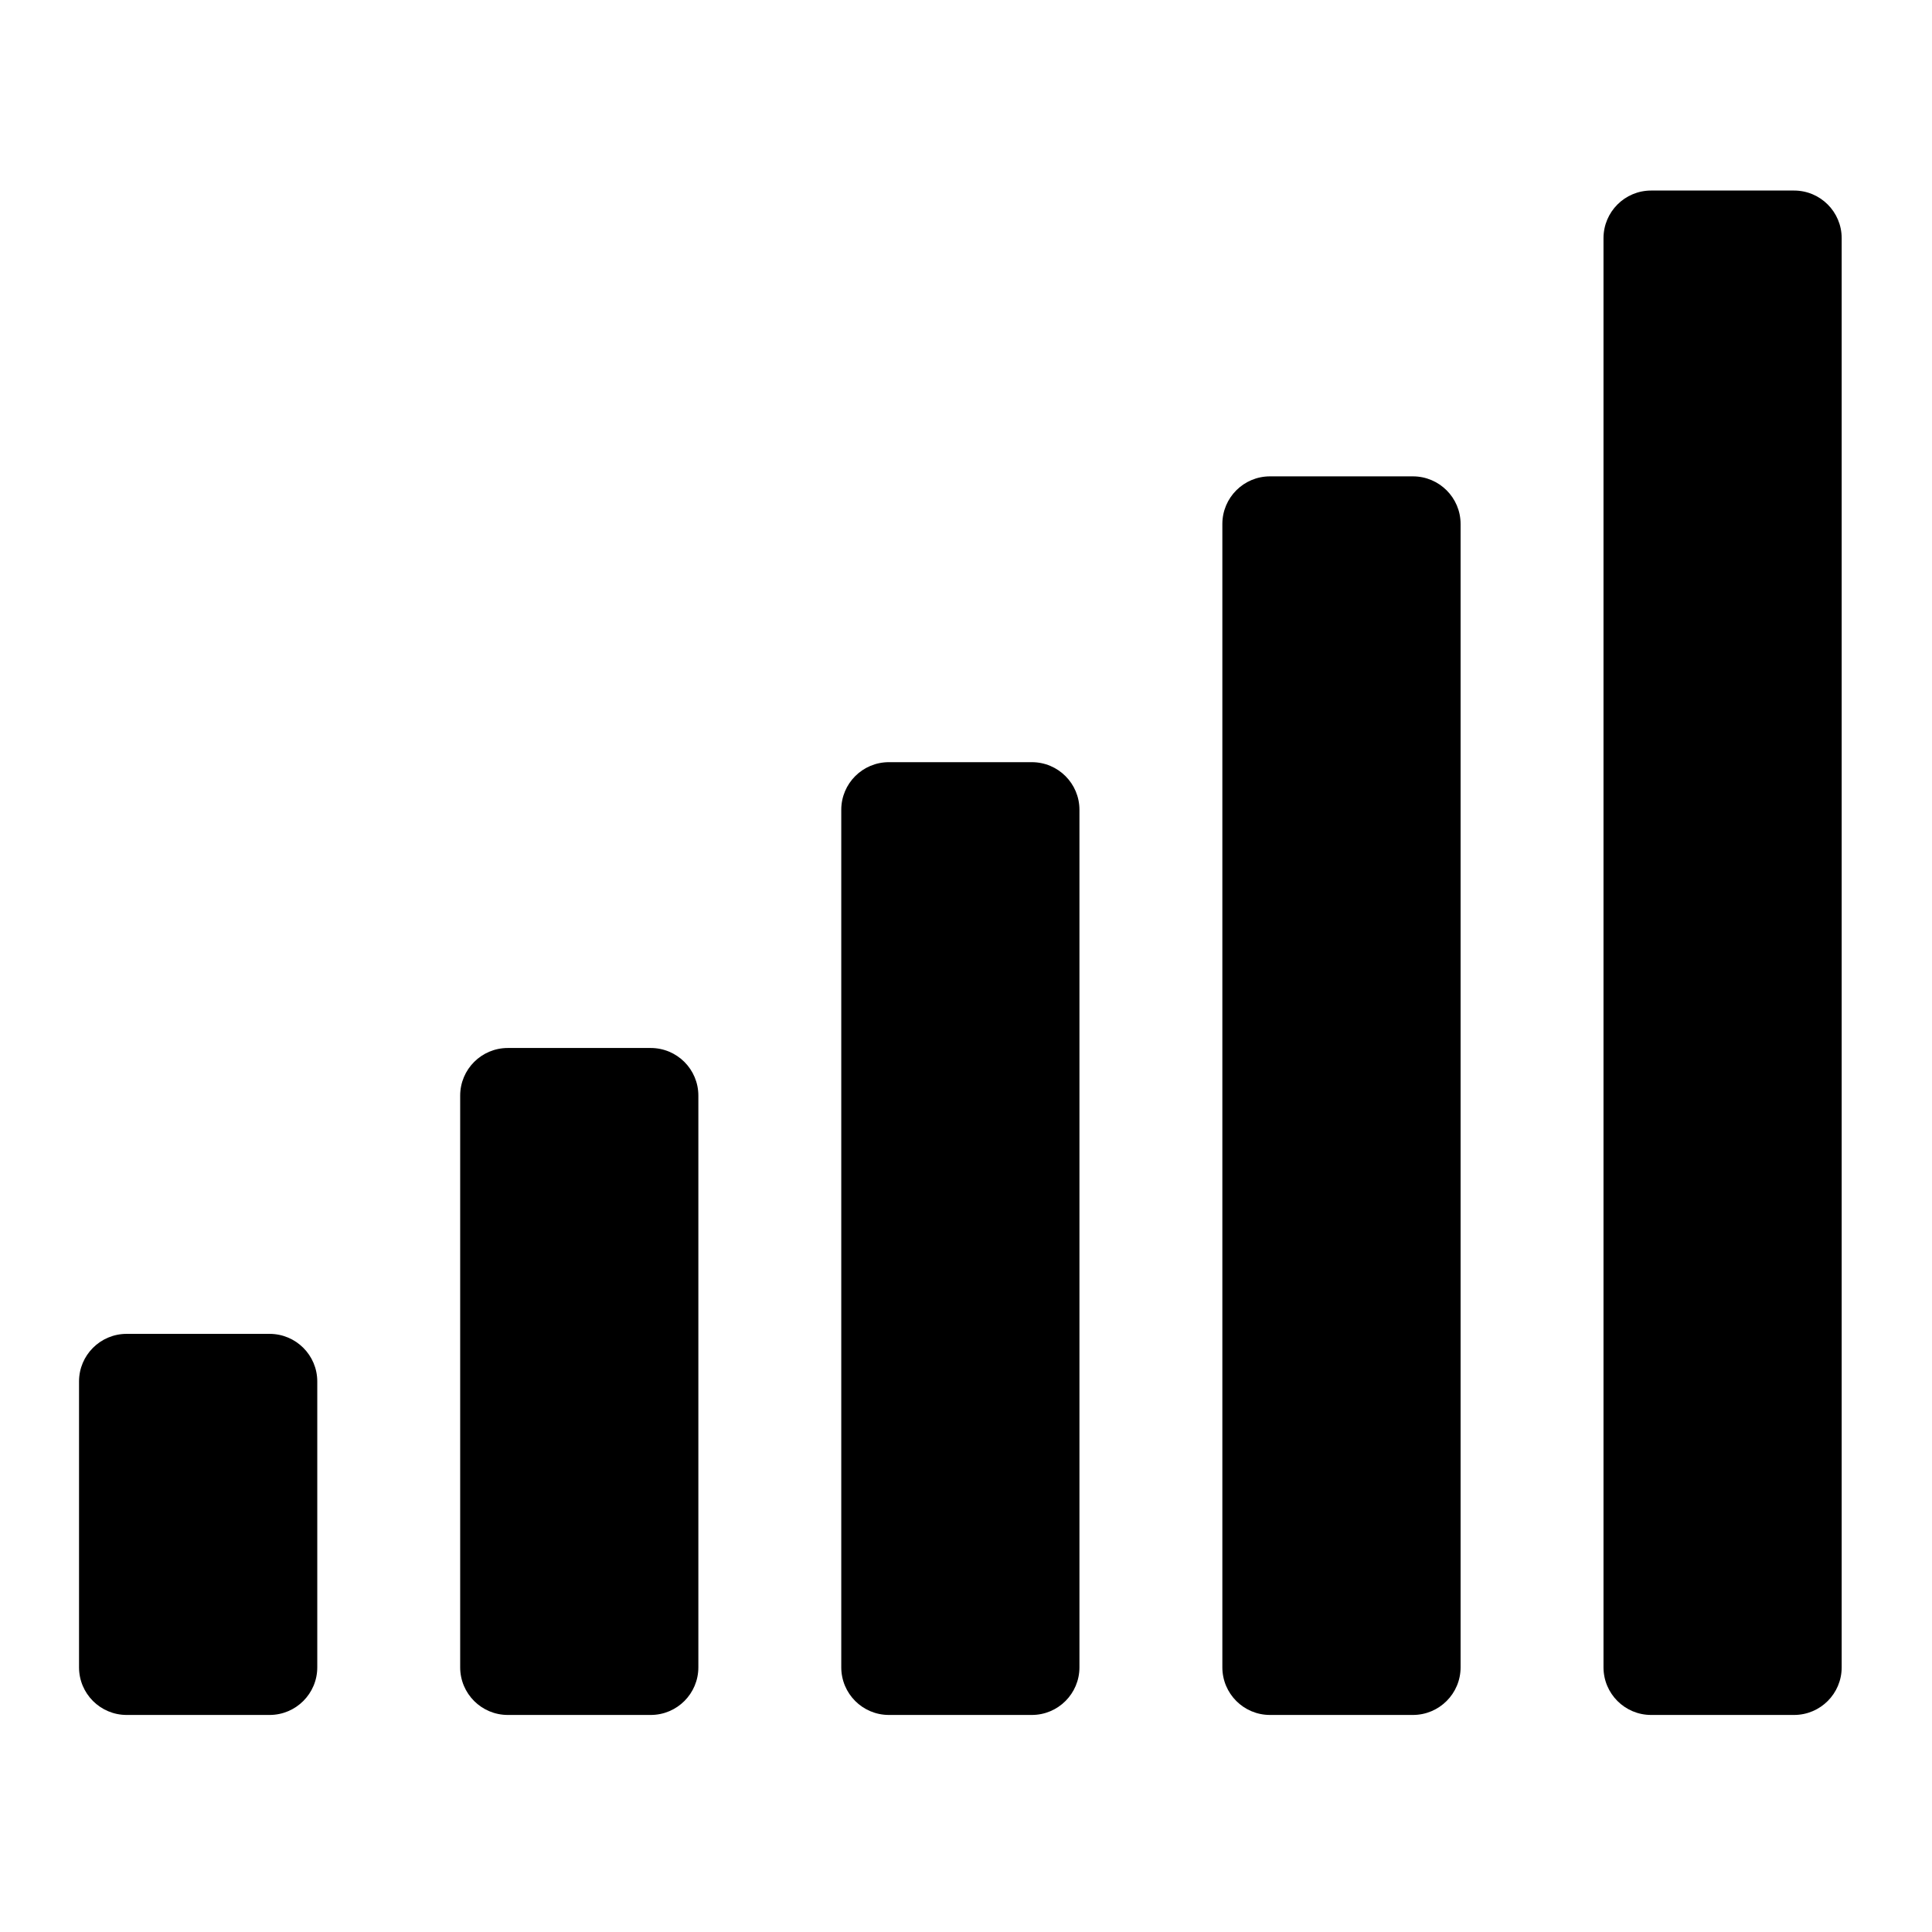 <svg width="32" height="32" viewBox="0 0 32 32" fill="none" xmlns="http://www.w3.org/2000/svg">
<path d="M10.778 17.358H8.411C7.975 17.358 7.622 17.711 7.622 18.147V27.616C7.622 28.052 7.975 28.405 8.411 28.405H10.778C11.214 28.405 11.567 28.052 11.567 27.616V18.147C11.567 17.711 11.214 17.358 10.778 17.358ZM4.465 22.093H2.098C1.662 22.093 1.309 22.446 1.309 22.881V27.616C1.309 28.052 1.662 28.405 2.098 28.405H4.465C4.901 28.405 5.255 28.052 5.255 27.616V22.881C5.255 22.446 4.901 22.093 4.465 22.093ZM17.09 12.624H14.723C14.287 12.624 13.934 12.977 13.934 13.413V27.616C13.934 28.052 14.287 28.405 14.723 28.405H17.09C17.526 28.405 17.879 28.052 17.879 27.616V13.413C17.879 12.977 17.526 12.624 17.09 12.624ZM23.402 7.89H21.035C20.599 7.89 20.246 8.243 20.246 8.679V27.616C20.246 28.052 20.599 28.405 21.035 28.405H23.402C23.838 28.405 24.192 28.052 24.192 27.616V8.679C24.192 8.243 23.838 7.89 23.402 7.89ZM29.715 3.156H27.348C26.912 3.156 26.559 3.509 26.559 3.945V27.616C26.559 28.052 26.912 28.405 27.348 28.405H29.715C30.151 28.405 30.504 28.052 30.504 27.616V3.945C30.504 3.509 30.151 3.156 29.715 3.156Z" fill="black"/>
</svg>

